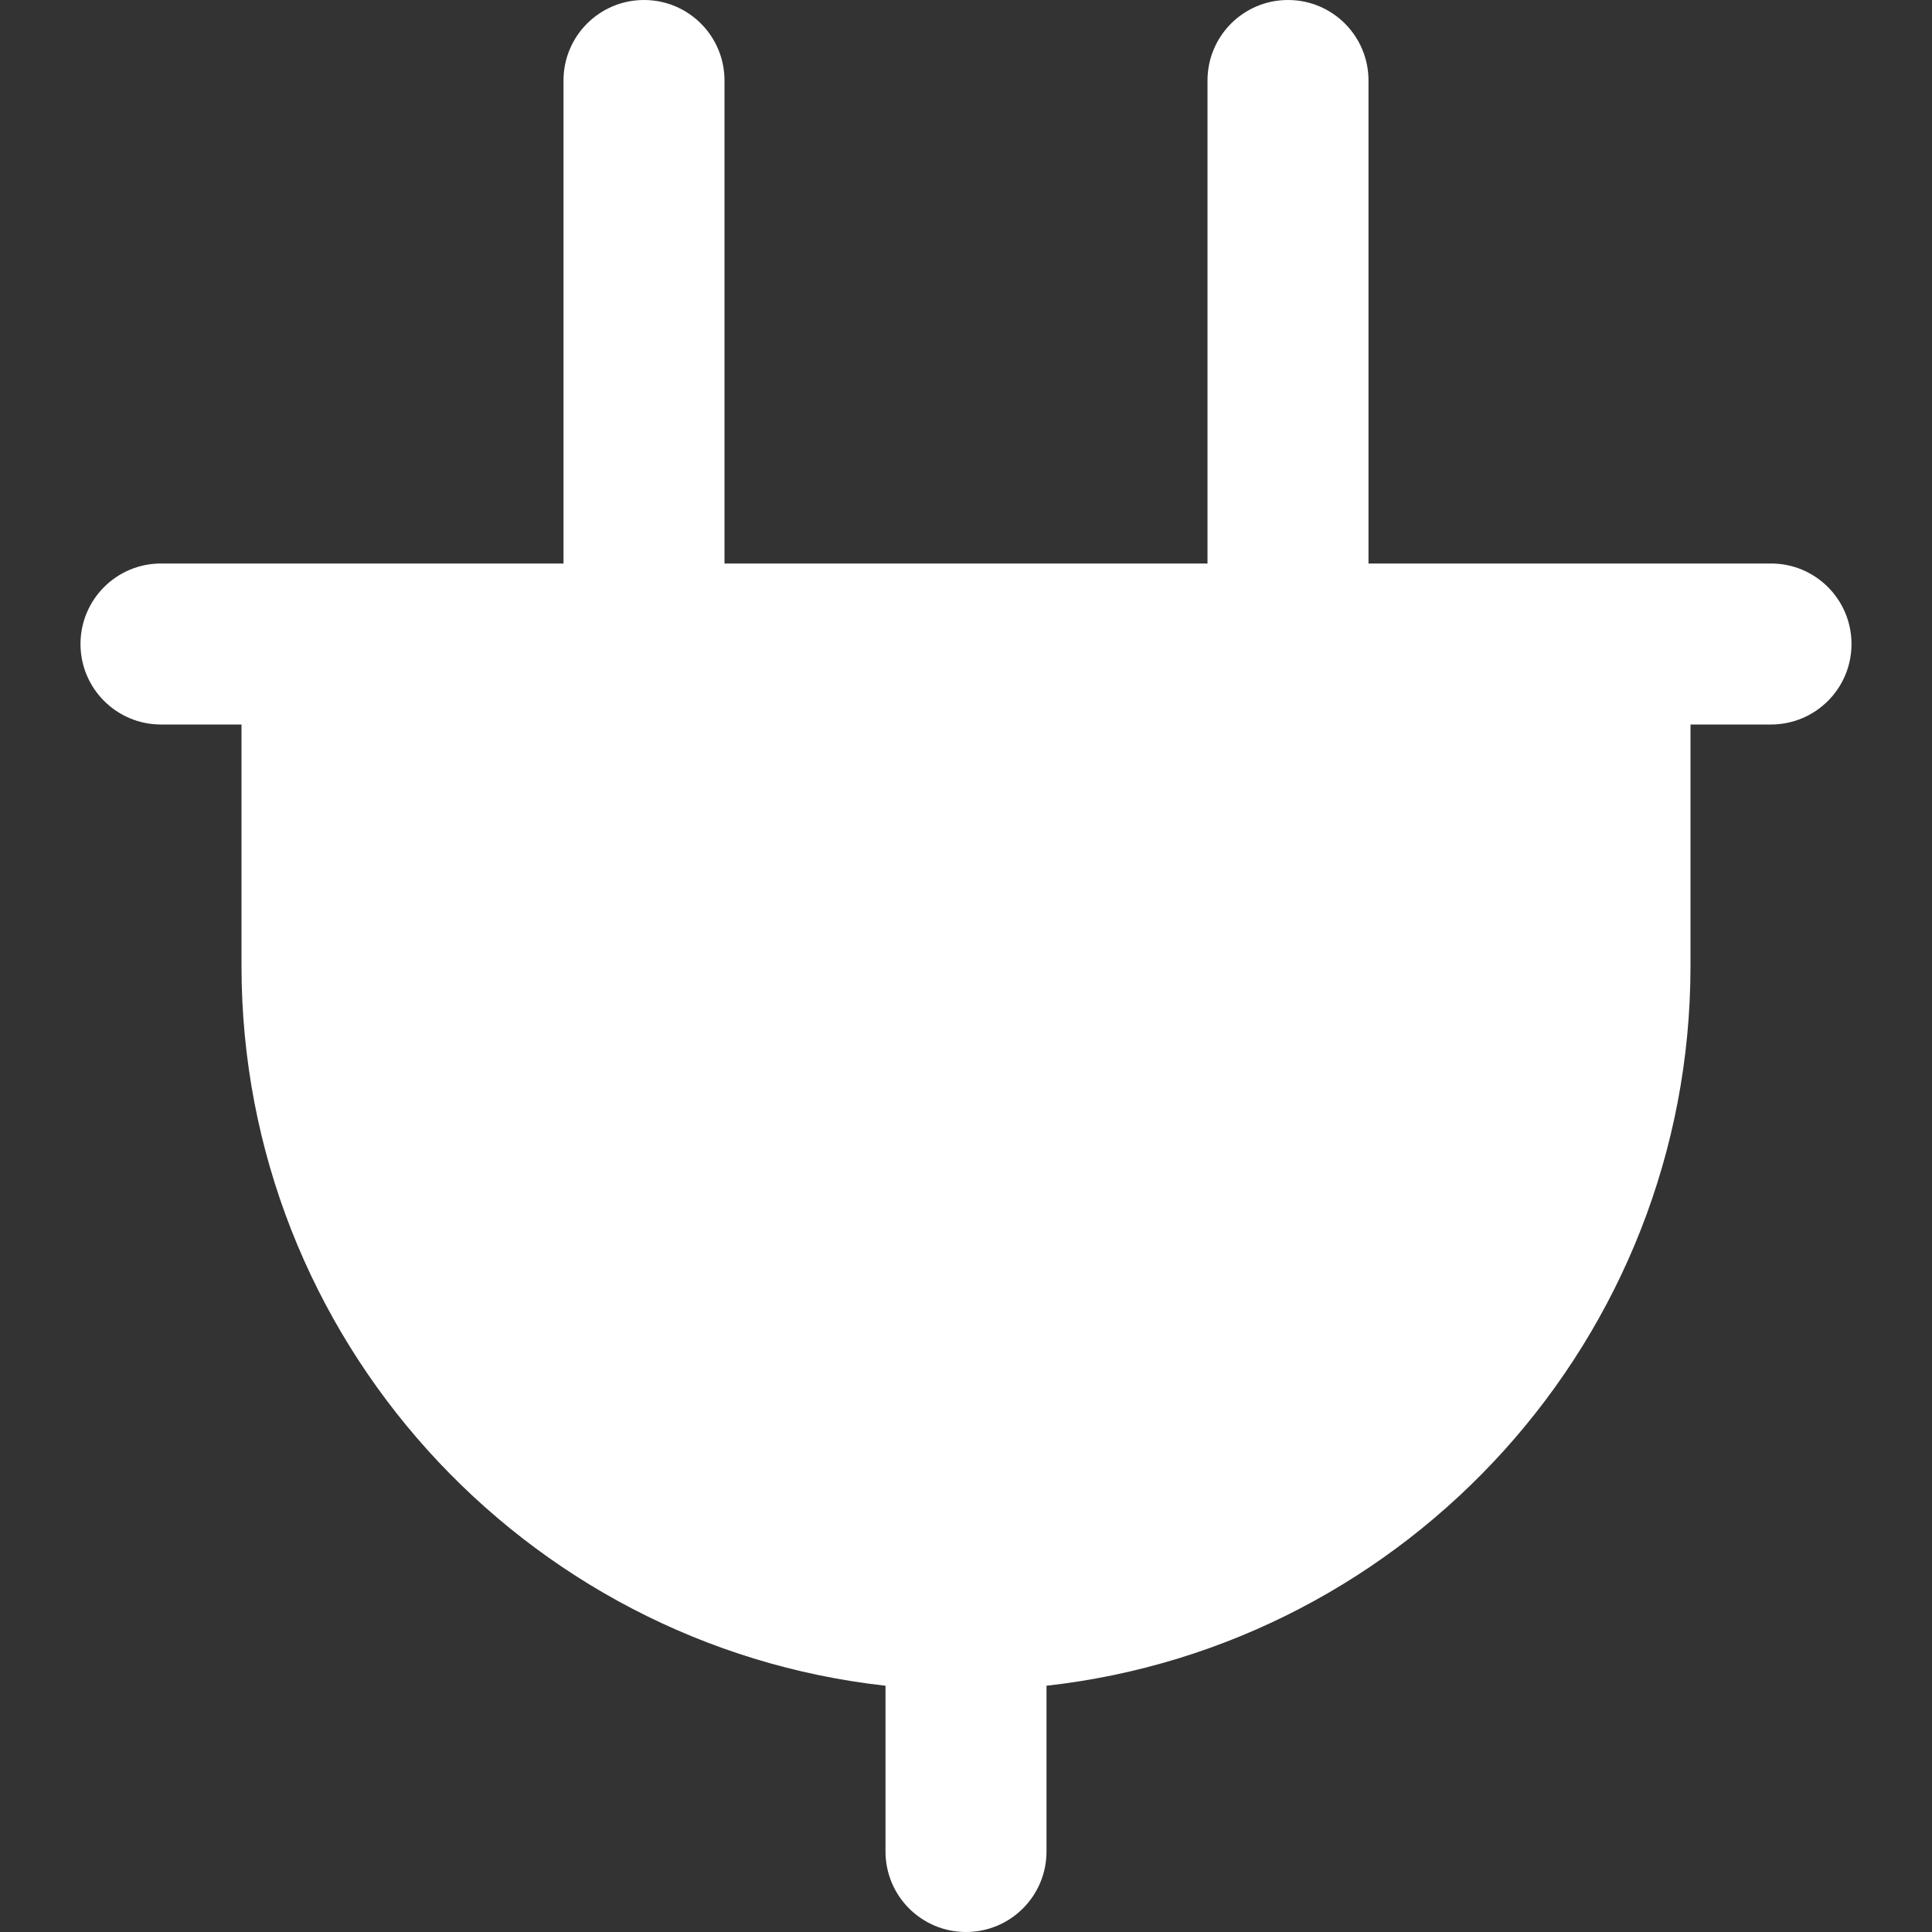 <svg width="60" height="60" viewBox="0 0 60 60" fill="none" xmlns="http://www.w3.org/2000/svg">
<rect x="0" y="0" width="60" height="60" fill="#333333" stroke="none"/>
<path d="M55 17.5H42.5V2.5C42.5 1.12 41.383 0 40 0C38.617 0 37.5 1.12 37.5 2.5V17.5H22.5V2.5C22.5 1.12 21.383 0 20 0C18.617 0 17.5 1.12 17.5 2.5V17.5H5C3.618 17.5 2.5 18.62 2.5 20C2.5 21.38 3.618 22.5 5 22.5H7.5V30C7.5 41.56 16.267 51.105 27.5 52.352V57.5C27.5 58.88 28.617 60 30 60C31.383 60 32.5 58.88 32.5 57.5V52.352C43.733 51.102 52.5 41.56 52.5 30V22.5H55C56.383 22.5 57.5 21.38 57.5 20C57.5 18.62 56.383 17.5 55 17.5Z" fill="white"/>
</svg>
